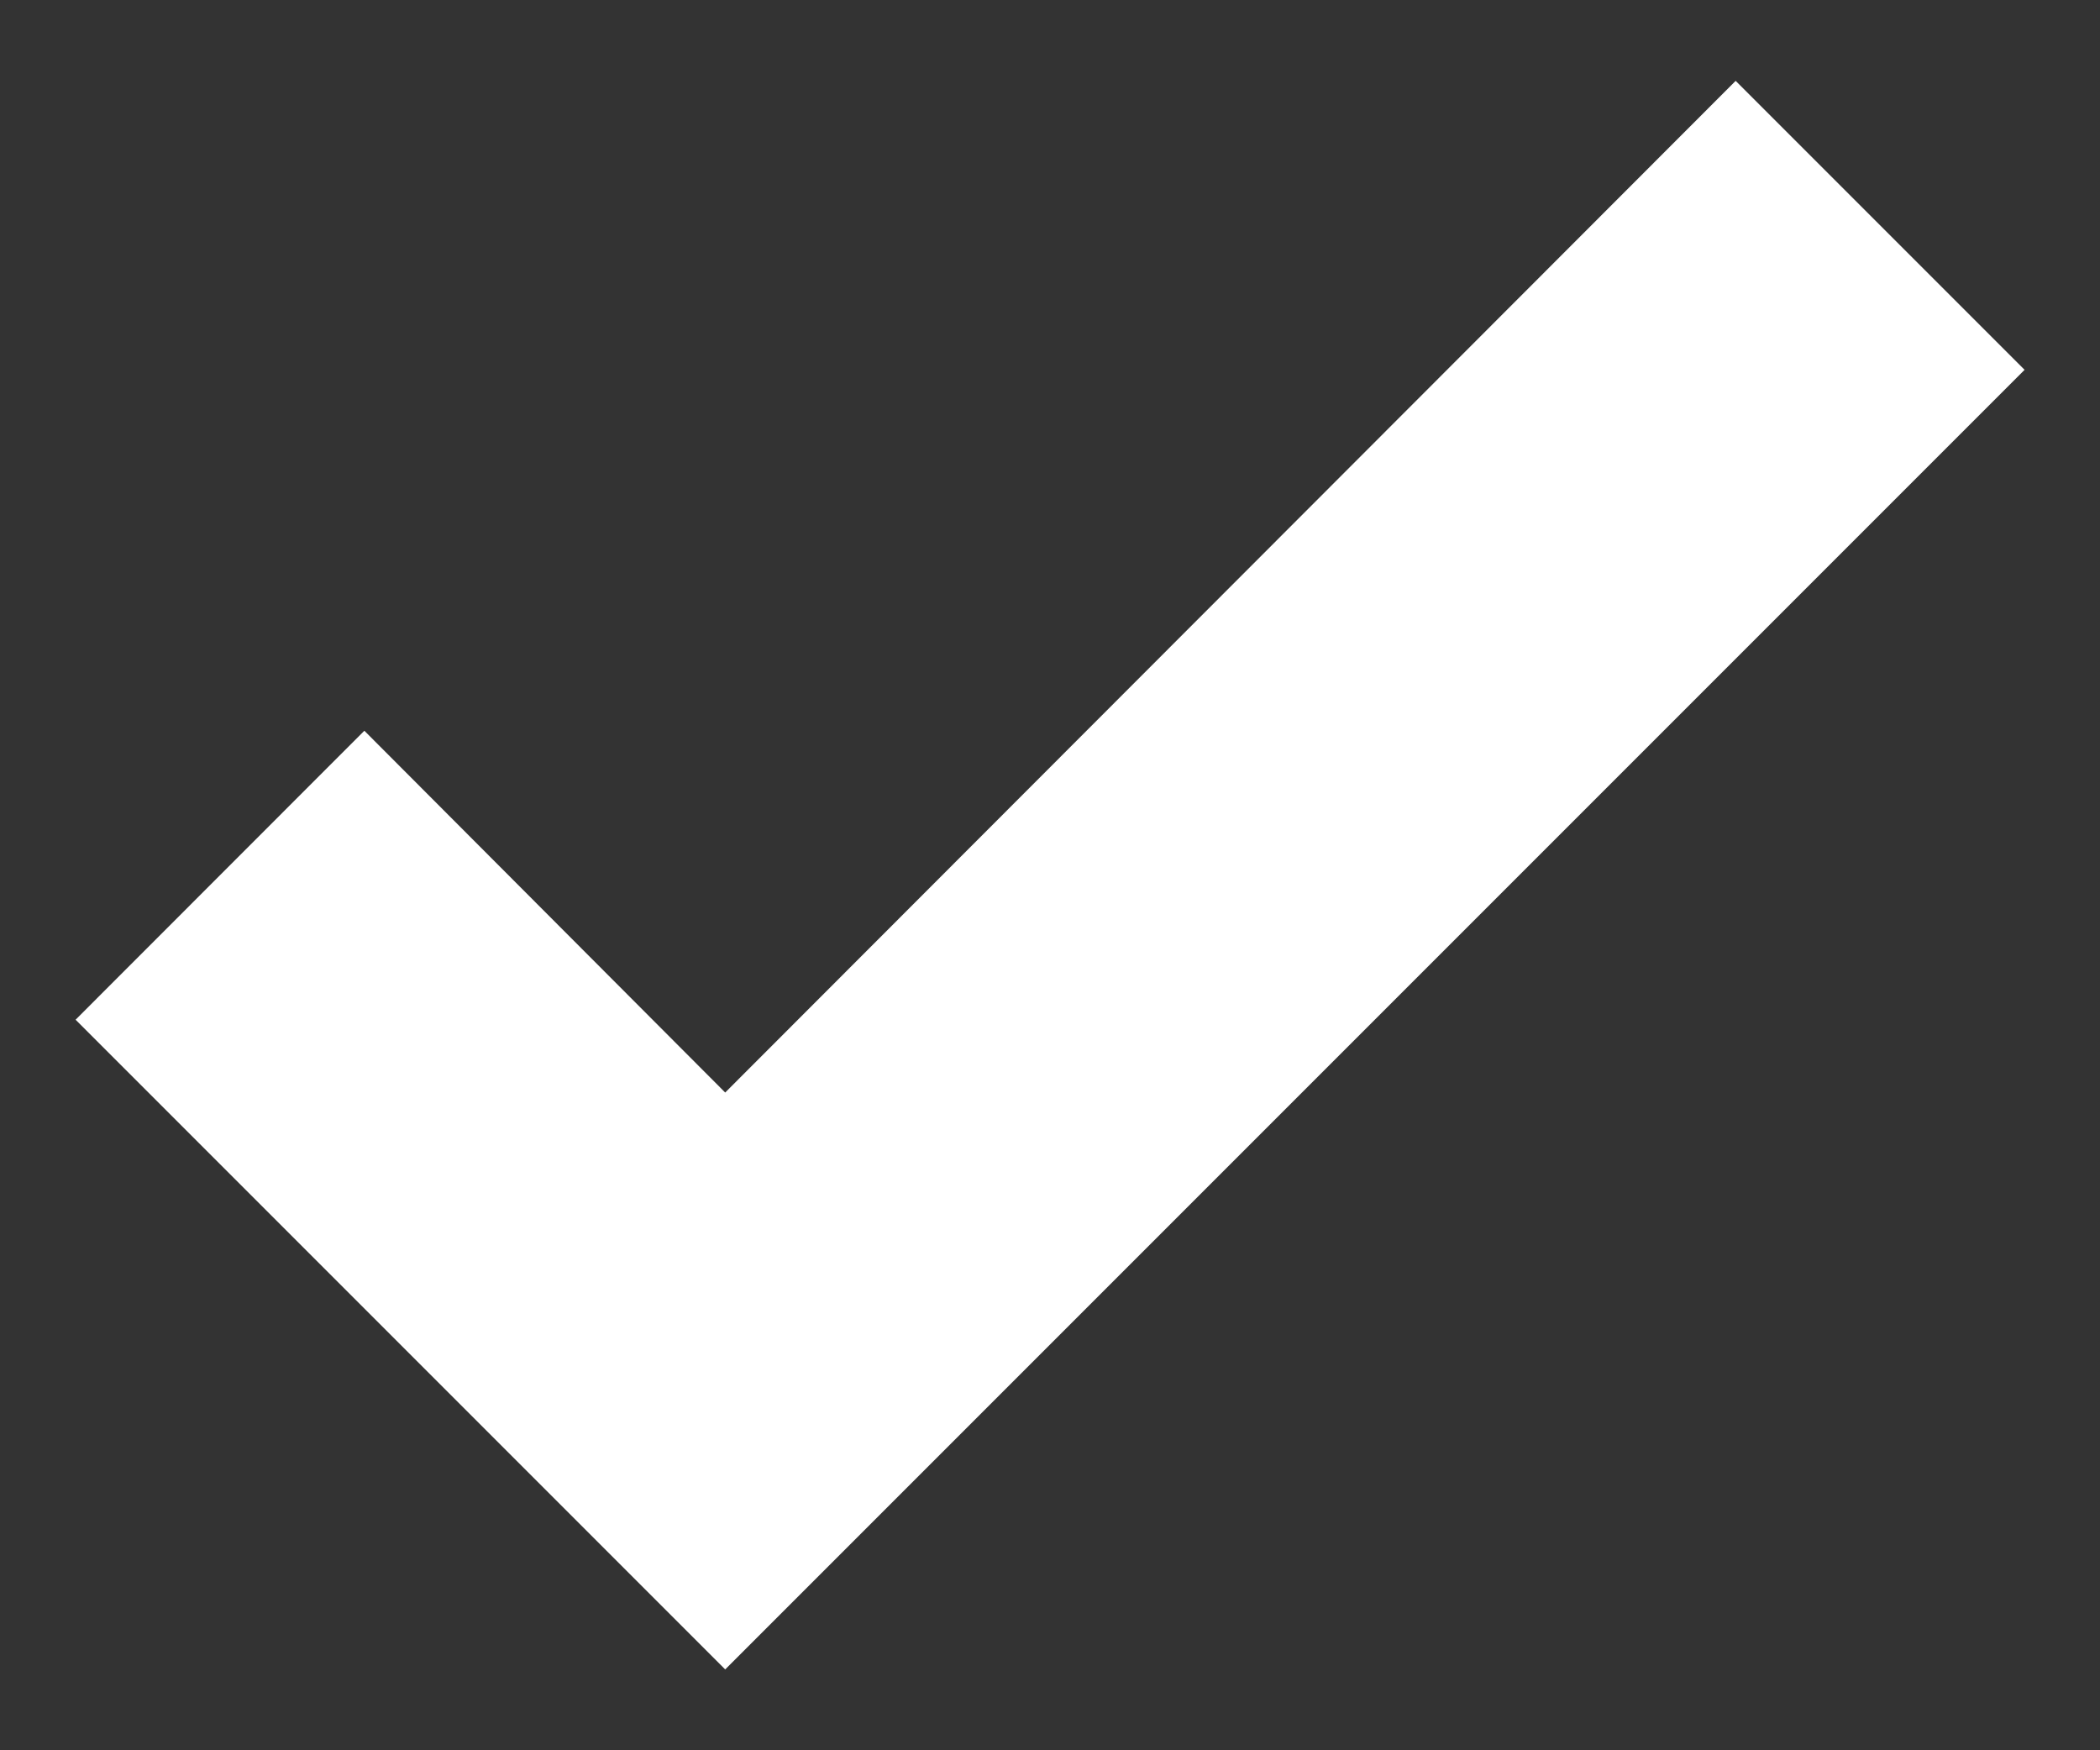 <svg width="12" height="10" viewBox="0 0 12 10" fill="none" xmlns="http://www.w3.org/2000/svg">
<rect x="0" y="0" width="12" height="10" fill="#333333" stroke="none"/>
<path d="M4.144 9.538L0.432 5.826L2.082 4.175L4.144 6.242L9.918 0.462L11.569 2.113L4.144 9.538Z" fill="white"/>
</svg>

